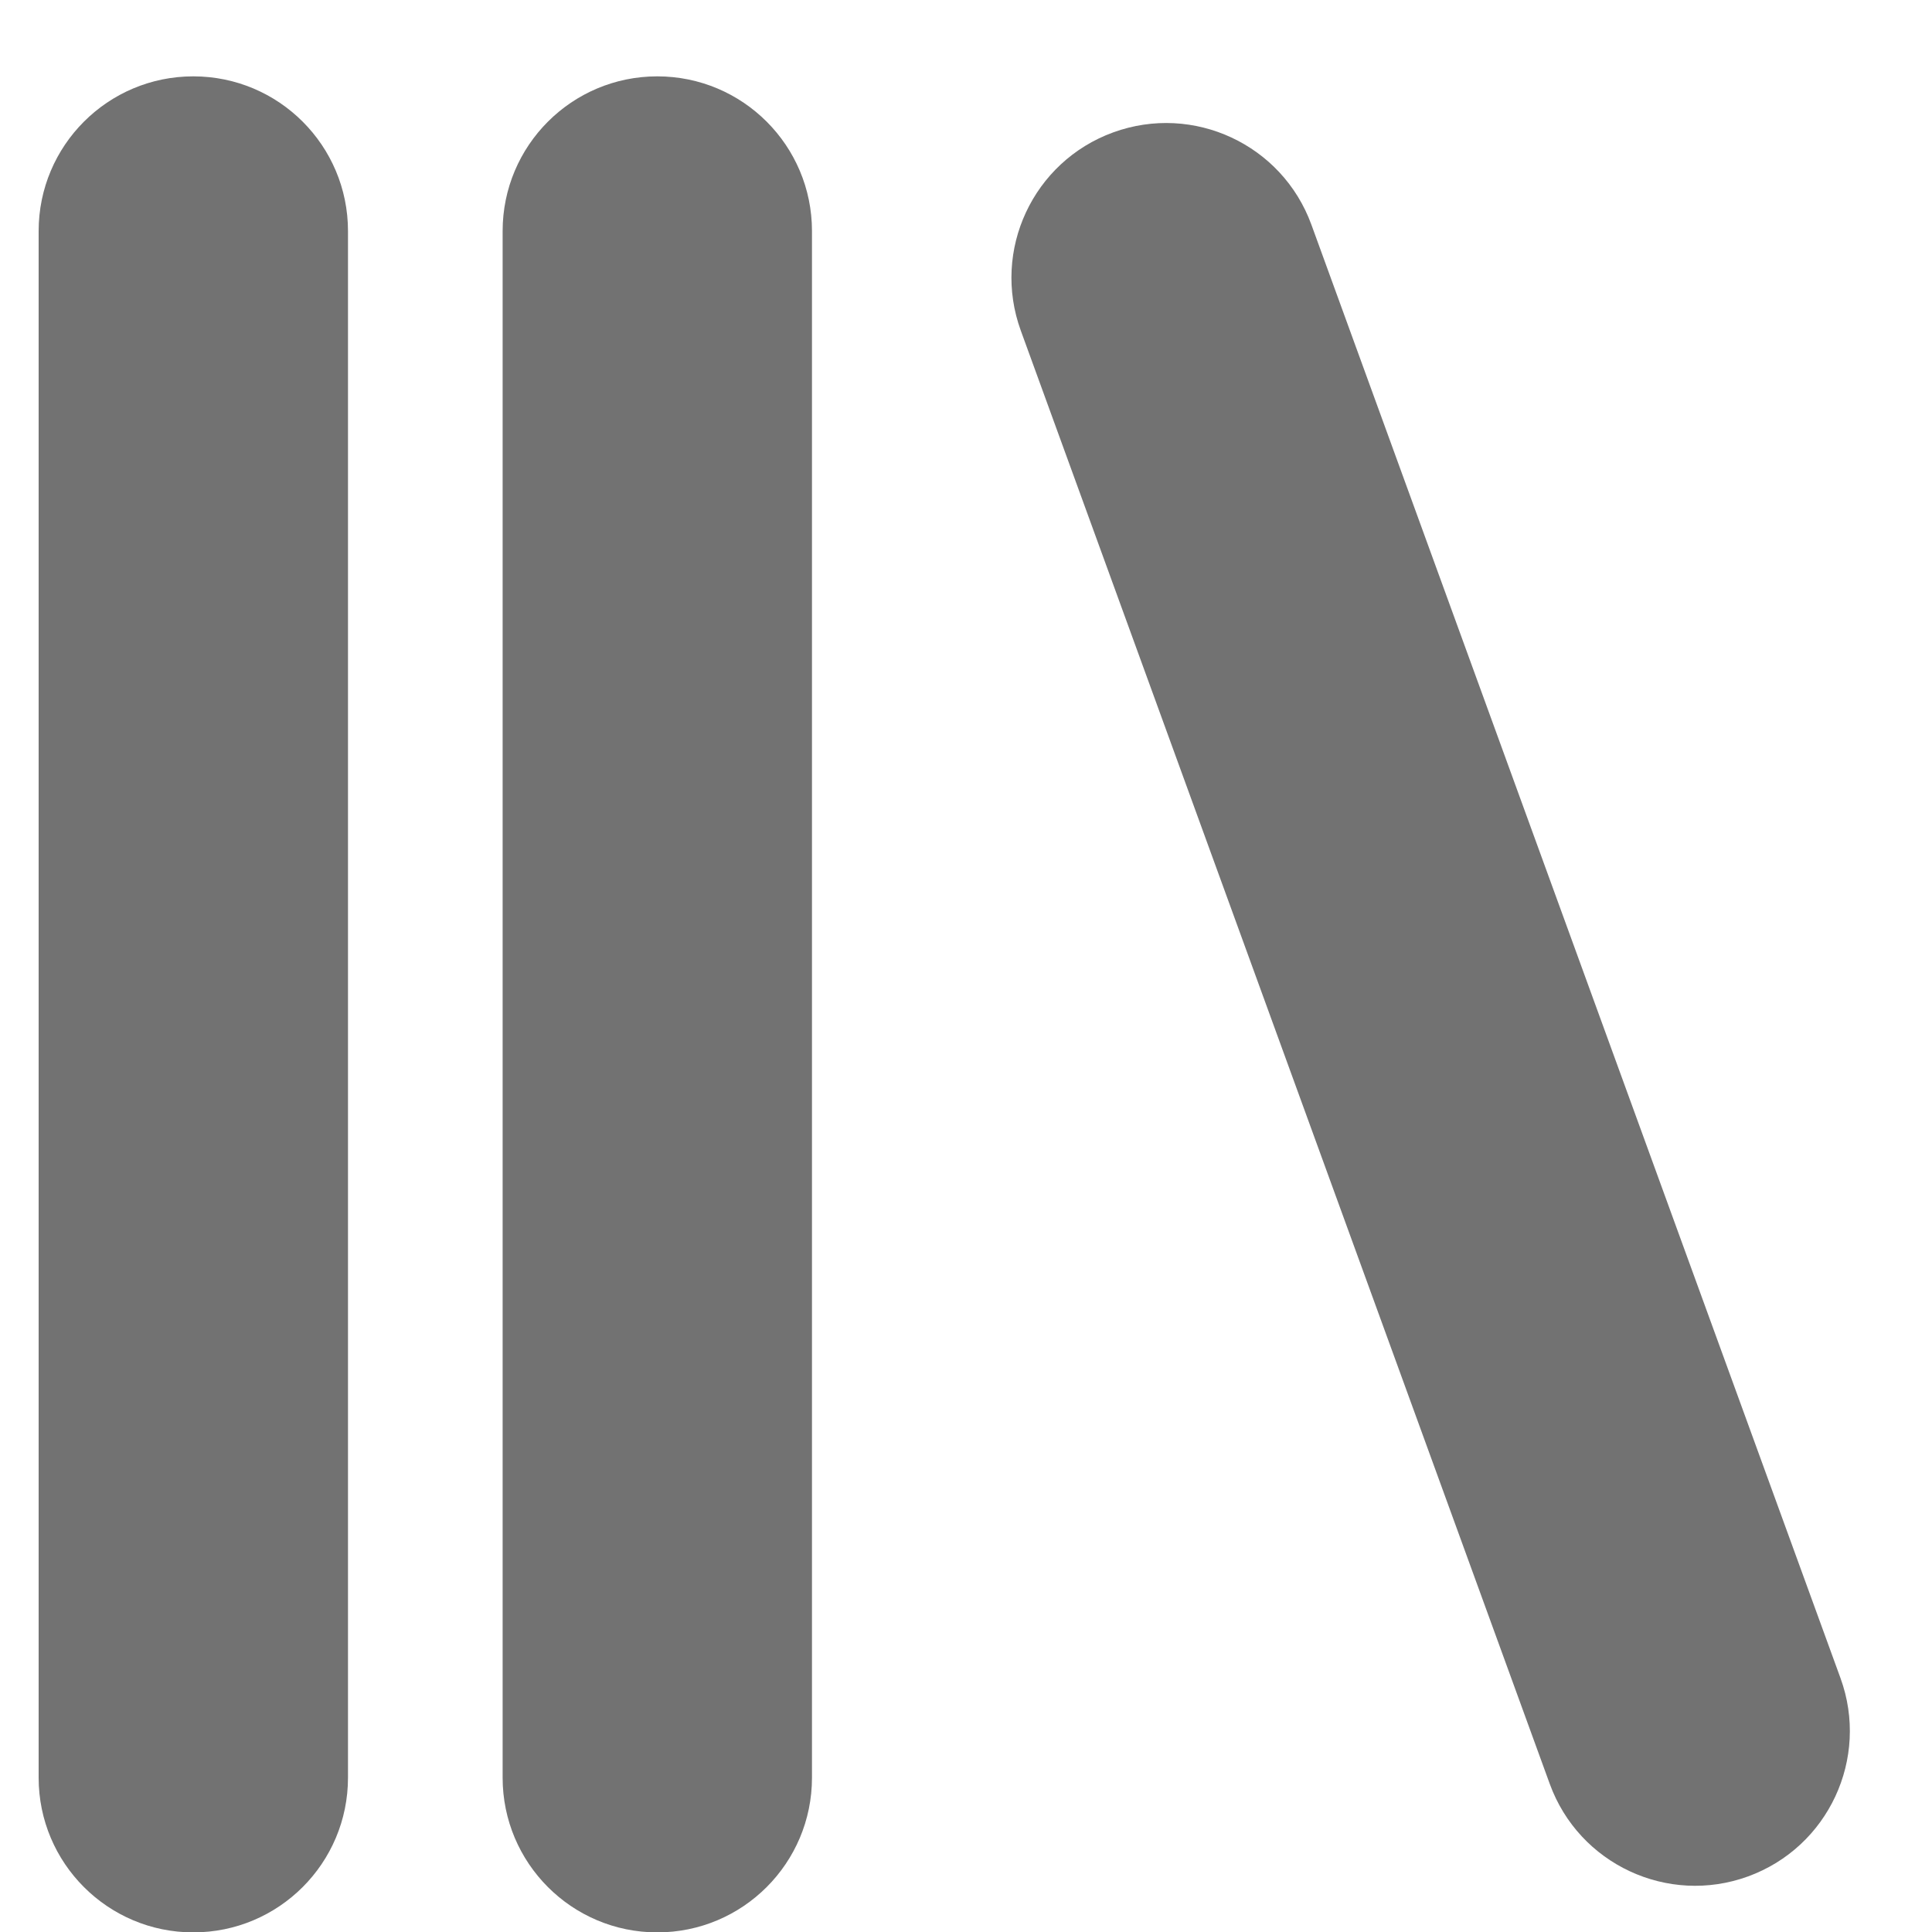 <svg width="25" height="25" viewBox="0 0 25 25" fill="none" xmlns="http://www.w3.org/2000/svg">
<path d="M4.503 2.99C4.503 1.884 3.607 0.988 2.501 0.988C1.396 0.988 0.5 1.884 0.5 2.99V23.003C0.5 24.109 1.396 25.005 2.501 25.005C3.607 25.005 4.503 24.109 4.503 23.003V2.99Z" fill="#727272"/>
<path d="M10.507 2.99C10.507 1.884 9.611 0.988 8.505 0.988C7.4 0.988 6.504 1.884 6.504 2.99V23.003C6.504 24.109 7.4 25.005 8.505 25.005C9.611 25.005 10.507 24.109 10.507 23.003V2.99Z" fill="#727272"/>
<path d="M16.97 2.909C16.592 1.87 15.444 1.335 14.405 1.713C13.367 2.091 12.831 3.239 13.209 4.278L20.054 23.084C20.432 24.123 21.581 24.659 22.619 24.281C23.658 23.903 24.194 22.754 23.816 21.715L16.97 2.909Z" fill="#727272"/>
</svg>
